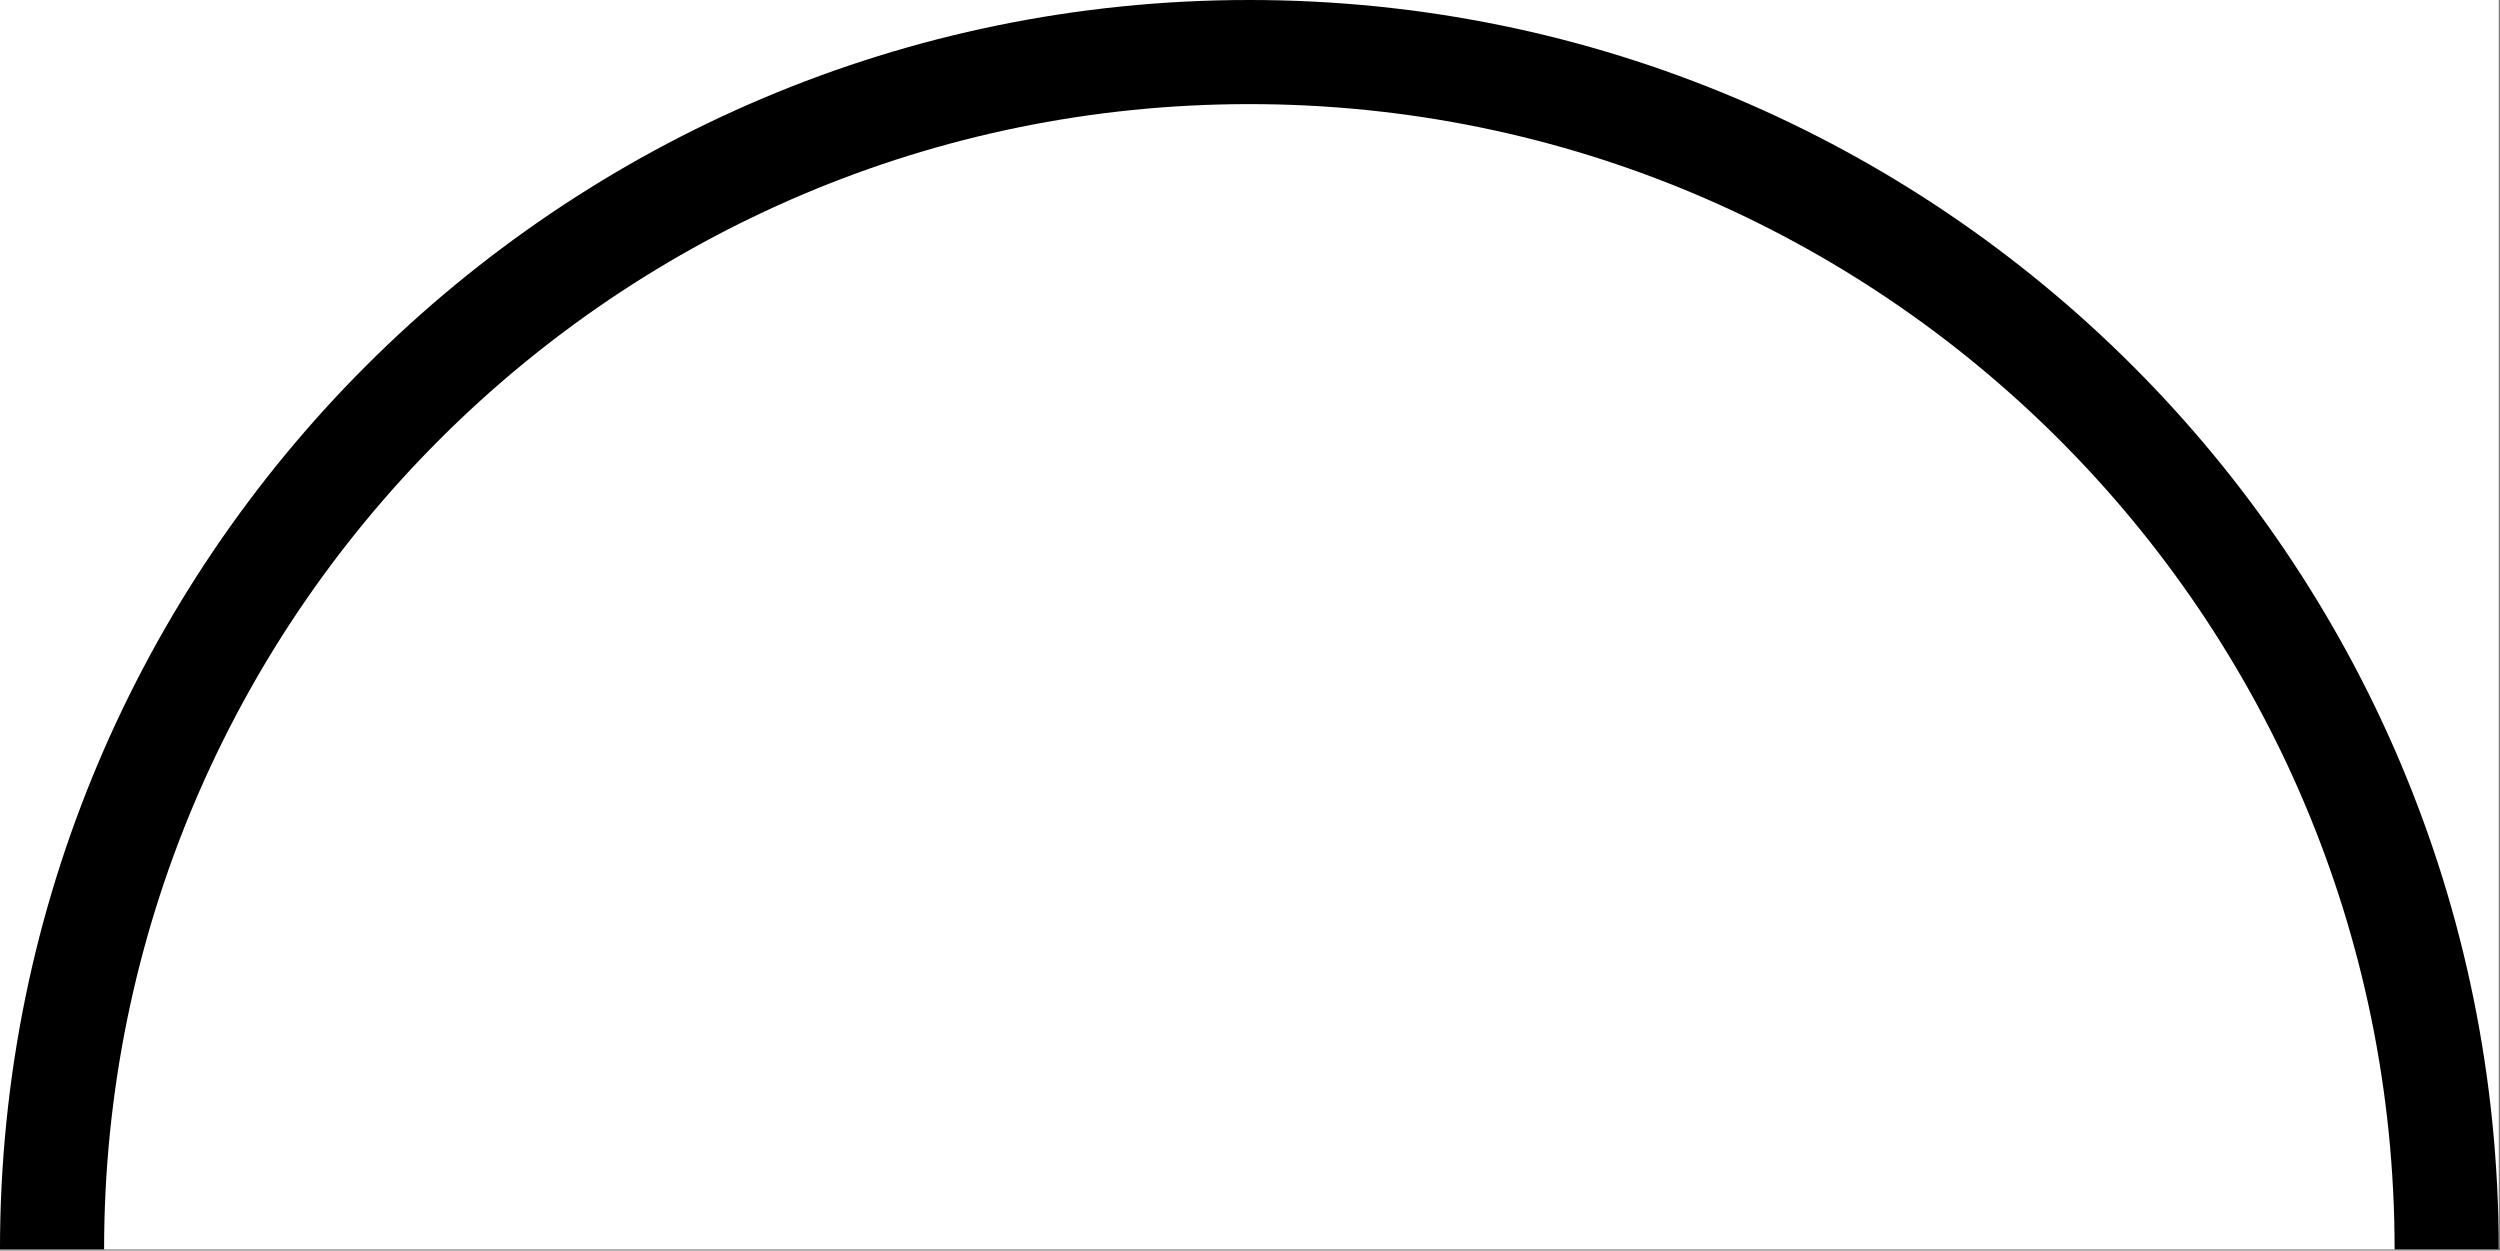 <svg width="2001" height="1001" viewBox="0 0 2001 1001" version="1.1" xmlns="http://www.w3.org/2000/svg" xmlns:xlink="http://www.w3.org/1999/xlink">
<rect x="0" y="0" width="2001" height="1001" fill="#808080" stroke="none"/>
<title>u25E0-UPPER HALF CIRCLE</title>
<desc>Created using Figma</desc>
<g id="Canvas" transform="matrix(83.333 0 0 83.333 -4333.33 0)">
<g id="u25E0-UPPER HALF CIRCLE">
<path d="M 52 0L 76 0L 76 12L 52 12L 52 0Z" fill="#FFFFFF"/>
<g id="Intersect">
<use xlink:href="#path0_fill" transform="matrix(-1.37927e-16 1 -1 -1.37927e-16 76 1.77636e-15)"/>
</g>
</g>
</g>
<defs>
<path id="path0_fill" fill-rule="evenodd" d="M -1.21227e-16 12C -1.03533e-15 5.373 5.373 9.14102e-16 12 0L 12 1C 5.925 1 1 5.925 1 12C 1 18.075 5.925 23 12 23L 12 24C 5.373 24 7.92876e-16 18.627 -1.21227e-16 12Z"/>
</defs>
</svg>
